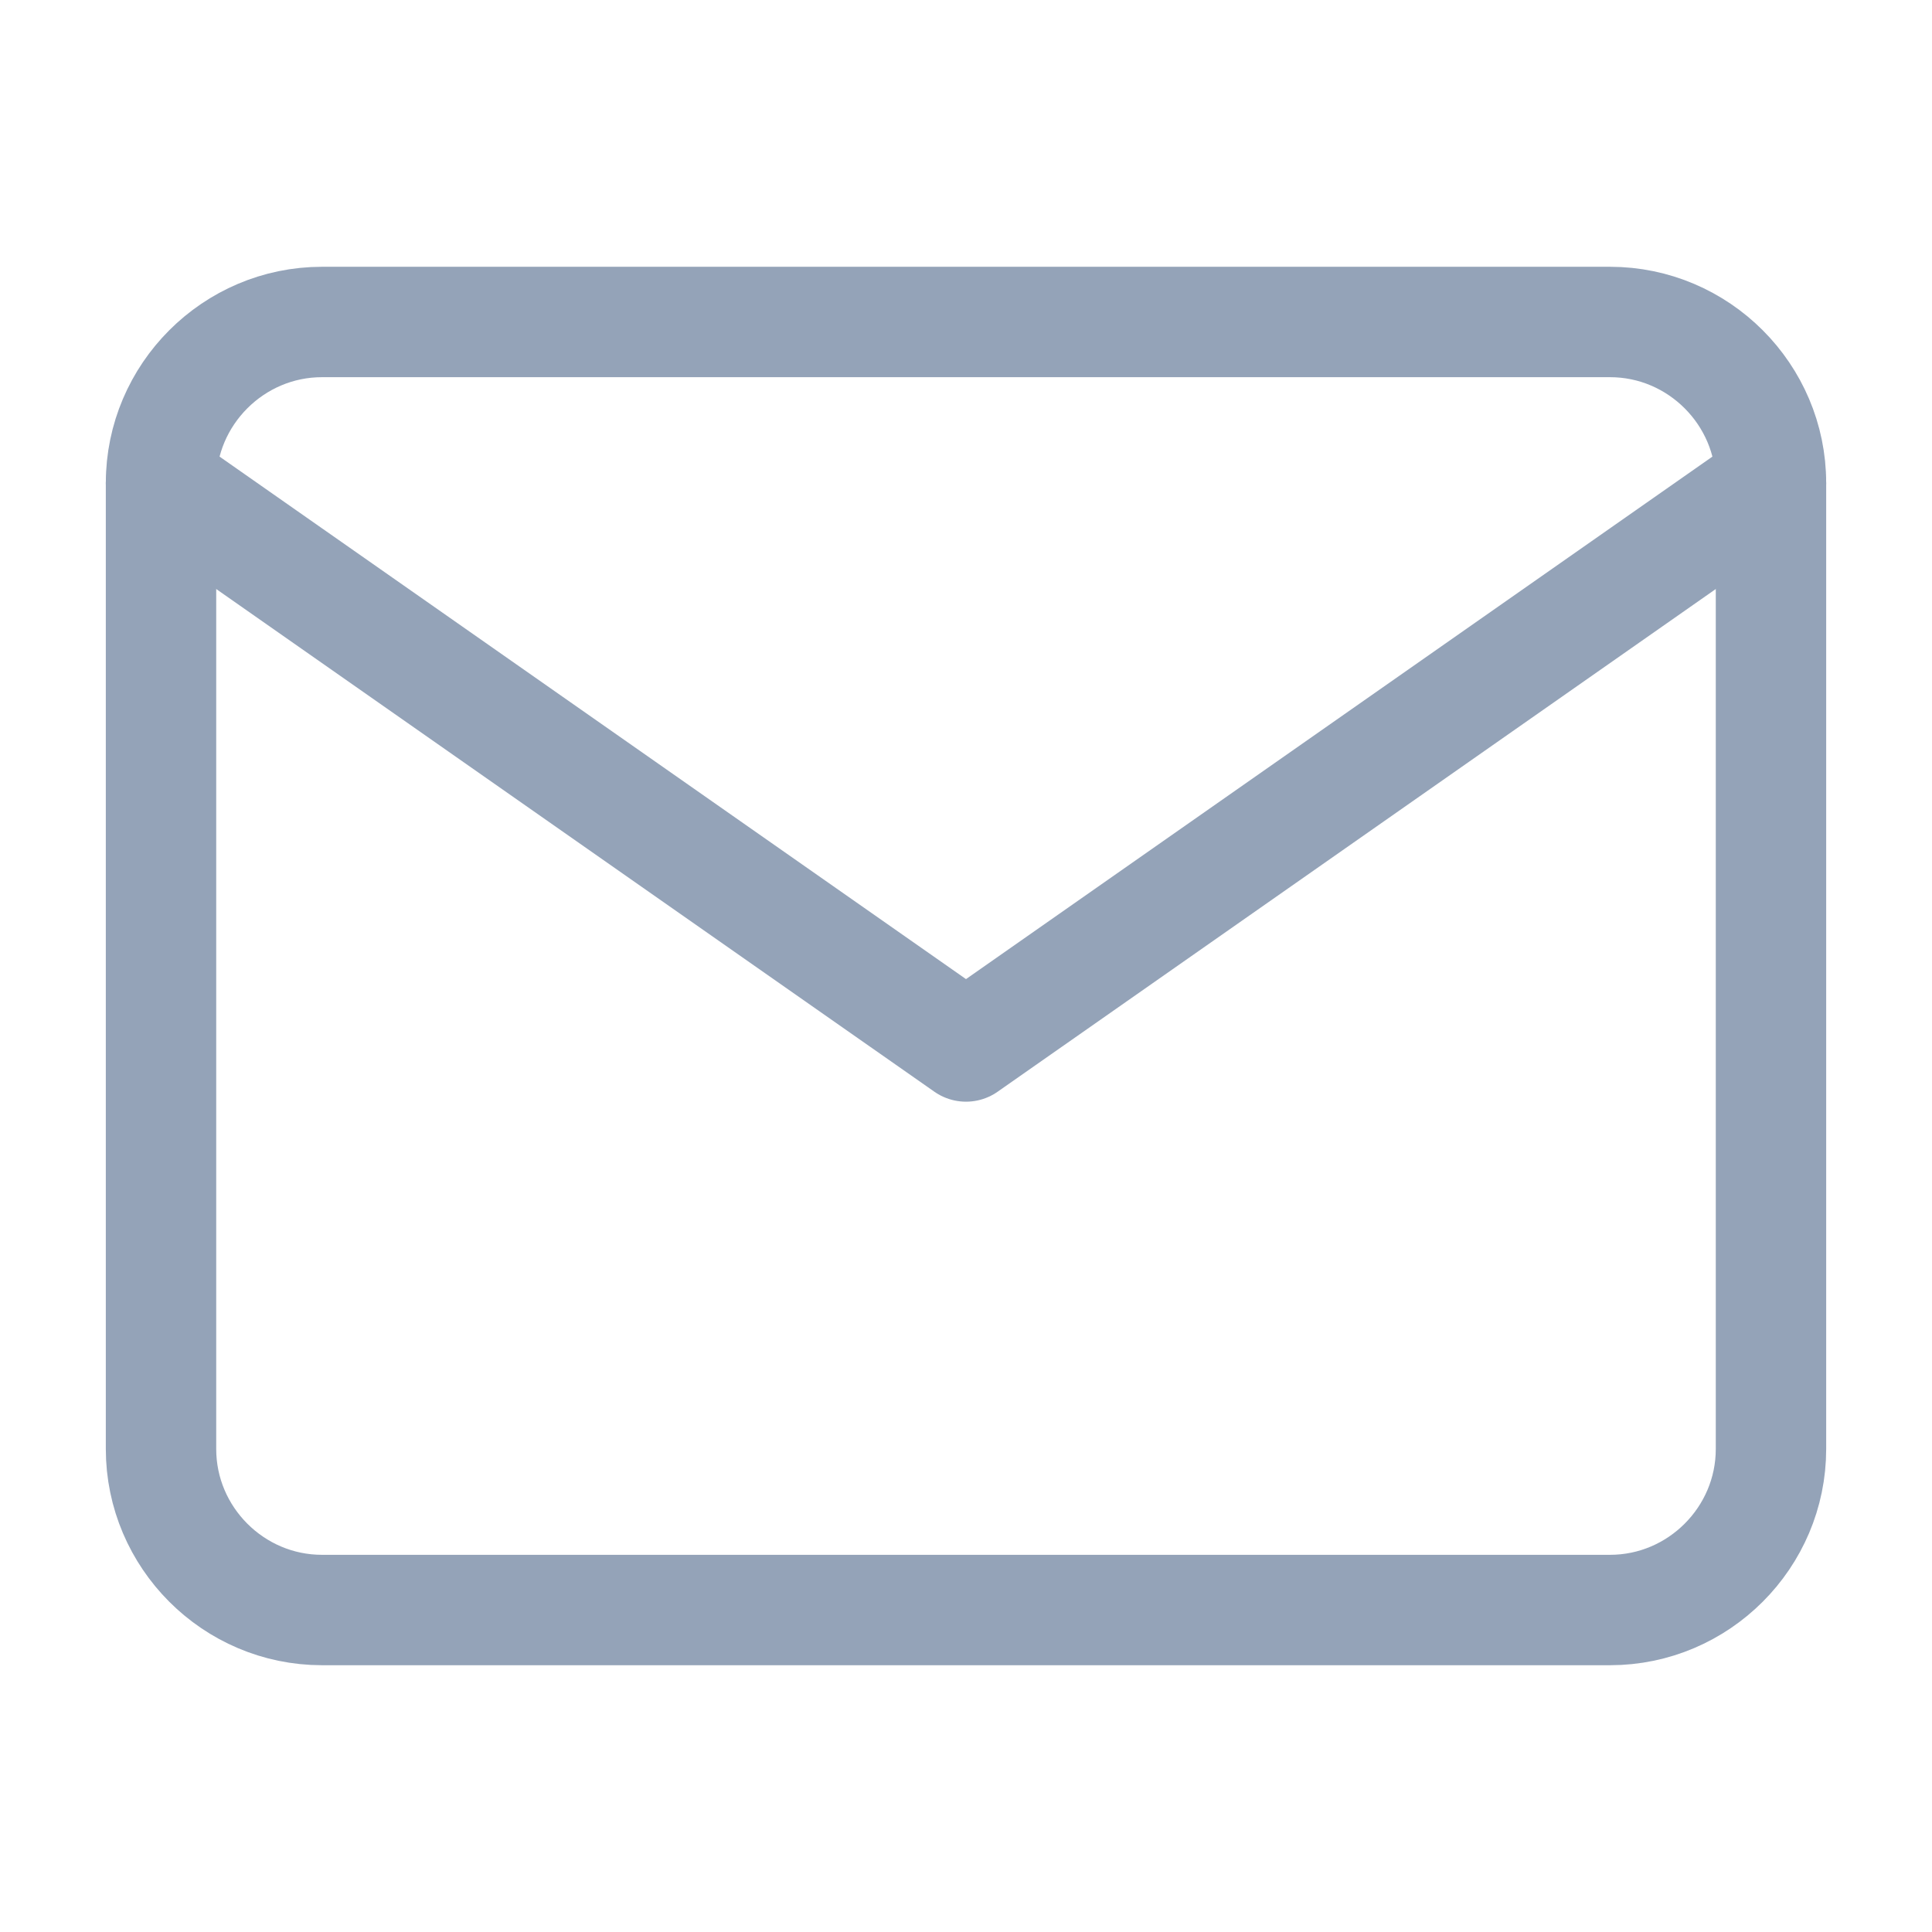 <svg width="35" height="35" viewBox="0 0 35 35" fill="none" xmlns="http://www.w3.org/2000/svg">
<path d="M5.833 5.833H29.167C30.771 5.833 32.083 7.146 32.083 8.75V26.25C32.083 27.854 30.771 29.167 29.167 29.167H5.833C4.229 29.167 2.917 27.854 2.917 26.25V8.75C2.917 7.146 4.229 5.833 5.833 5.833Z" stroke="#94A3B8" stroke-width="2" stroke-linecap="round" stroke-linejoin="round"/>
<path d="M32.083 8.75L17.5 18.958L2.917 8.75" stroke="#94A3B8" stroke-width="2" stroke-linecap="round" stroke-linejoin="round"/>
</svg>
